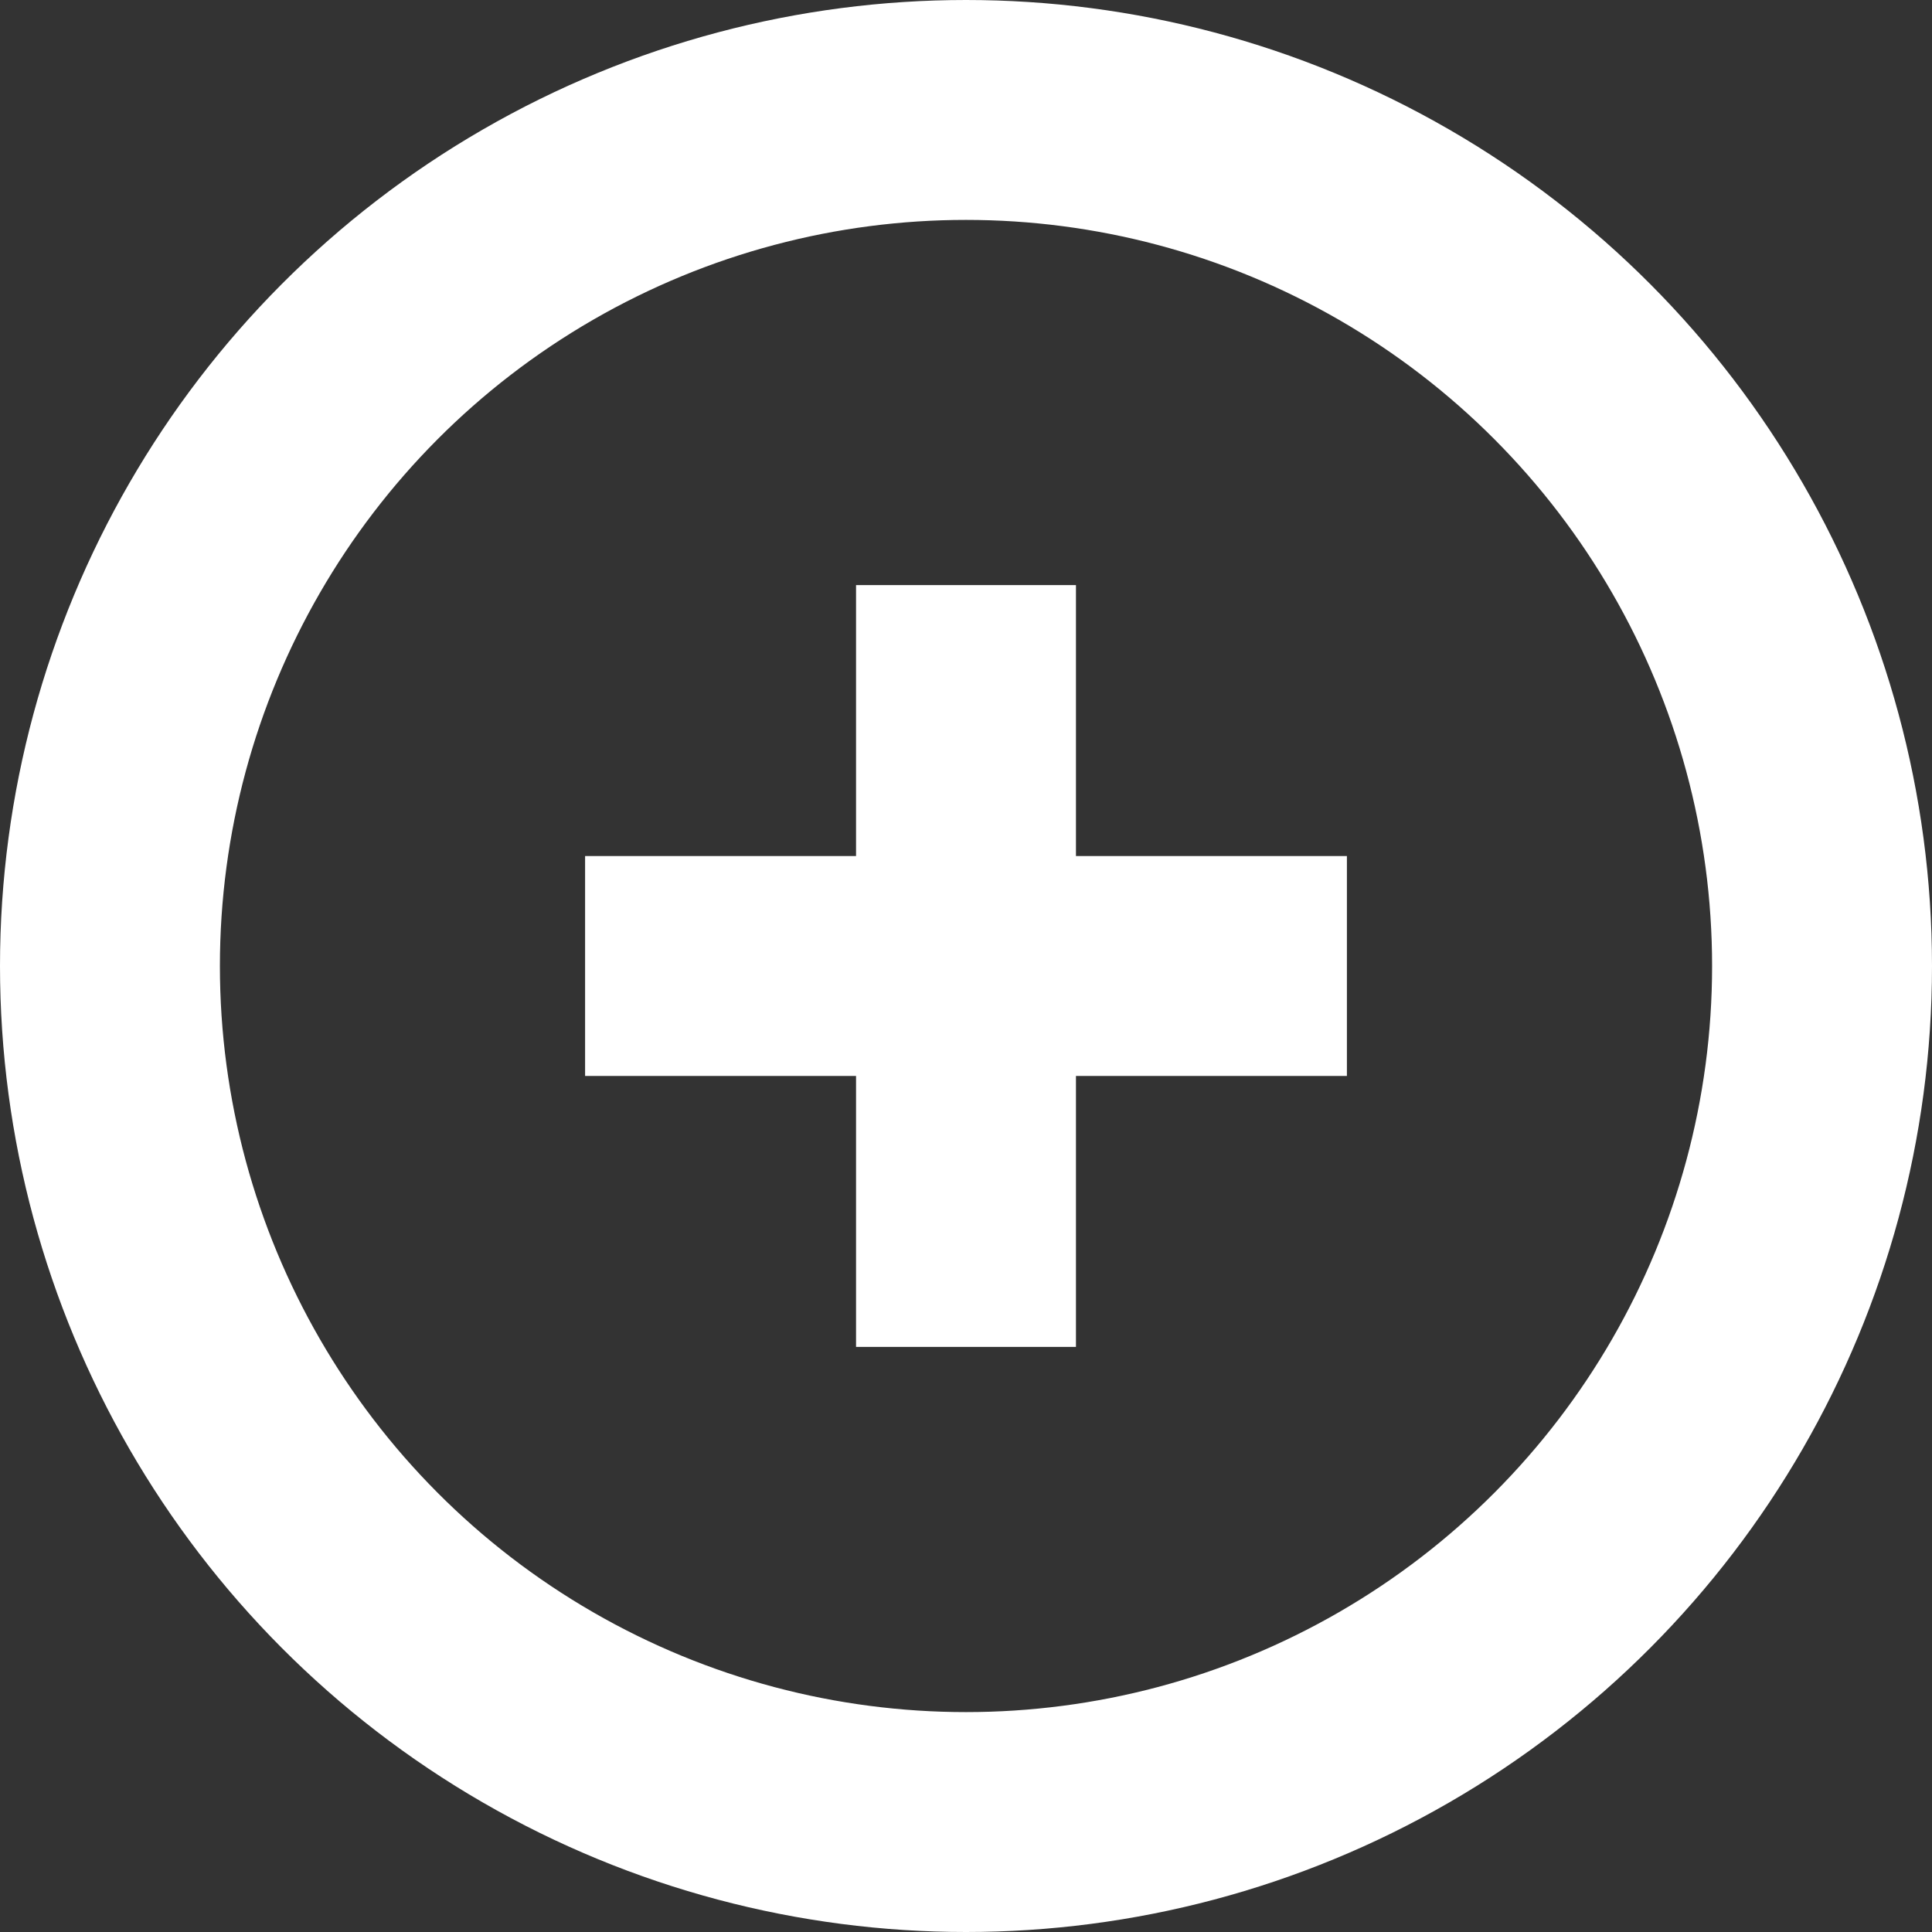 <svg width="492" height="492" viewBox="0 0 492 492" fill="none" xmlns="http://www.w3.org/2000/svg">
<rect x="0" y="0" width="492" height="492" fill="#333333" stroke="none"/>
<circle cx="246" cy="246" r="218" stroke="white" stroke-width="56"/>
<path d="M149 246H343" stroke="white" stroke-width="56"/>
<path d="M246 149L246 343" stroke="white" stroke-width="56"/>
</svg>
